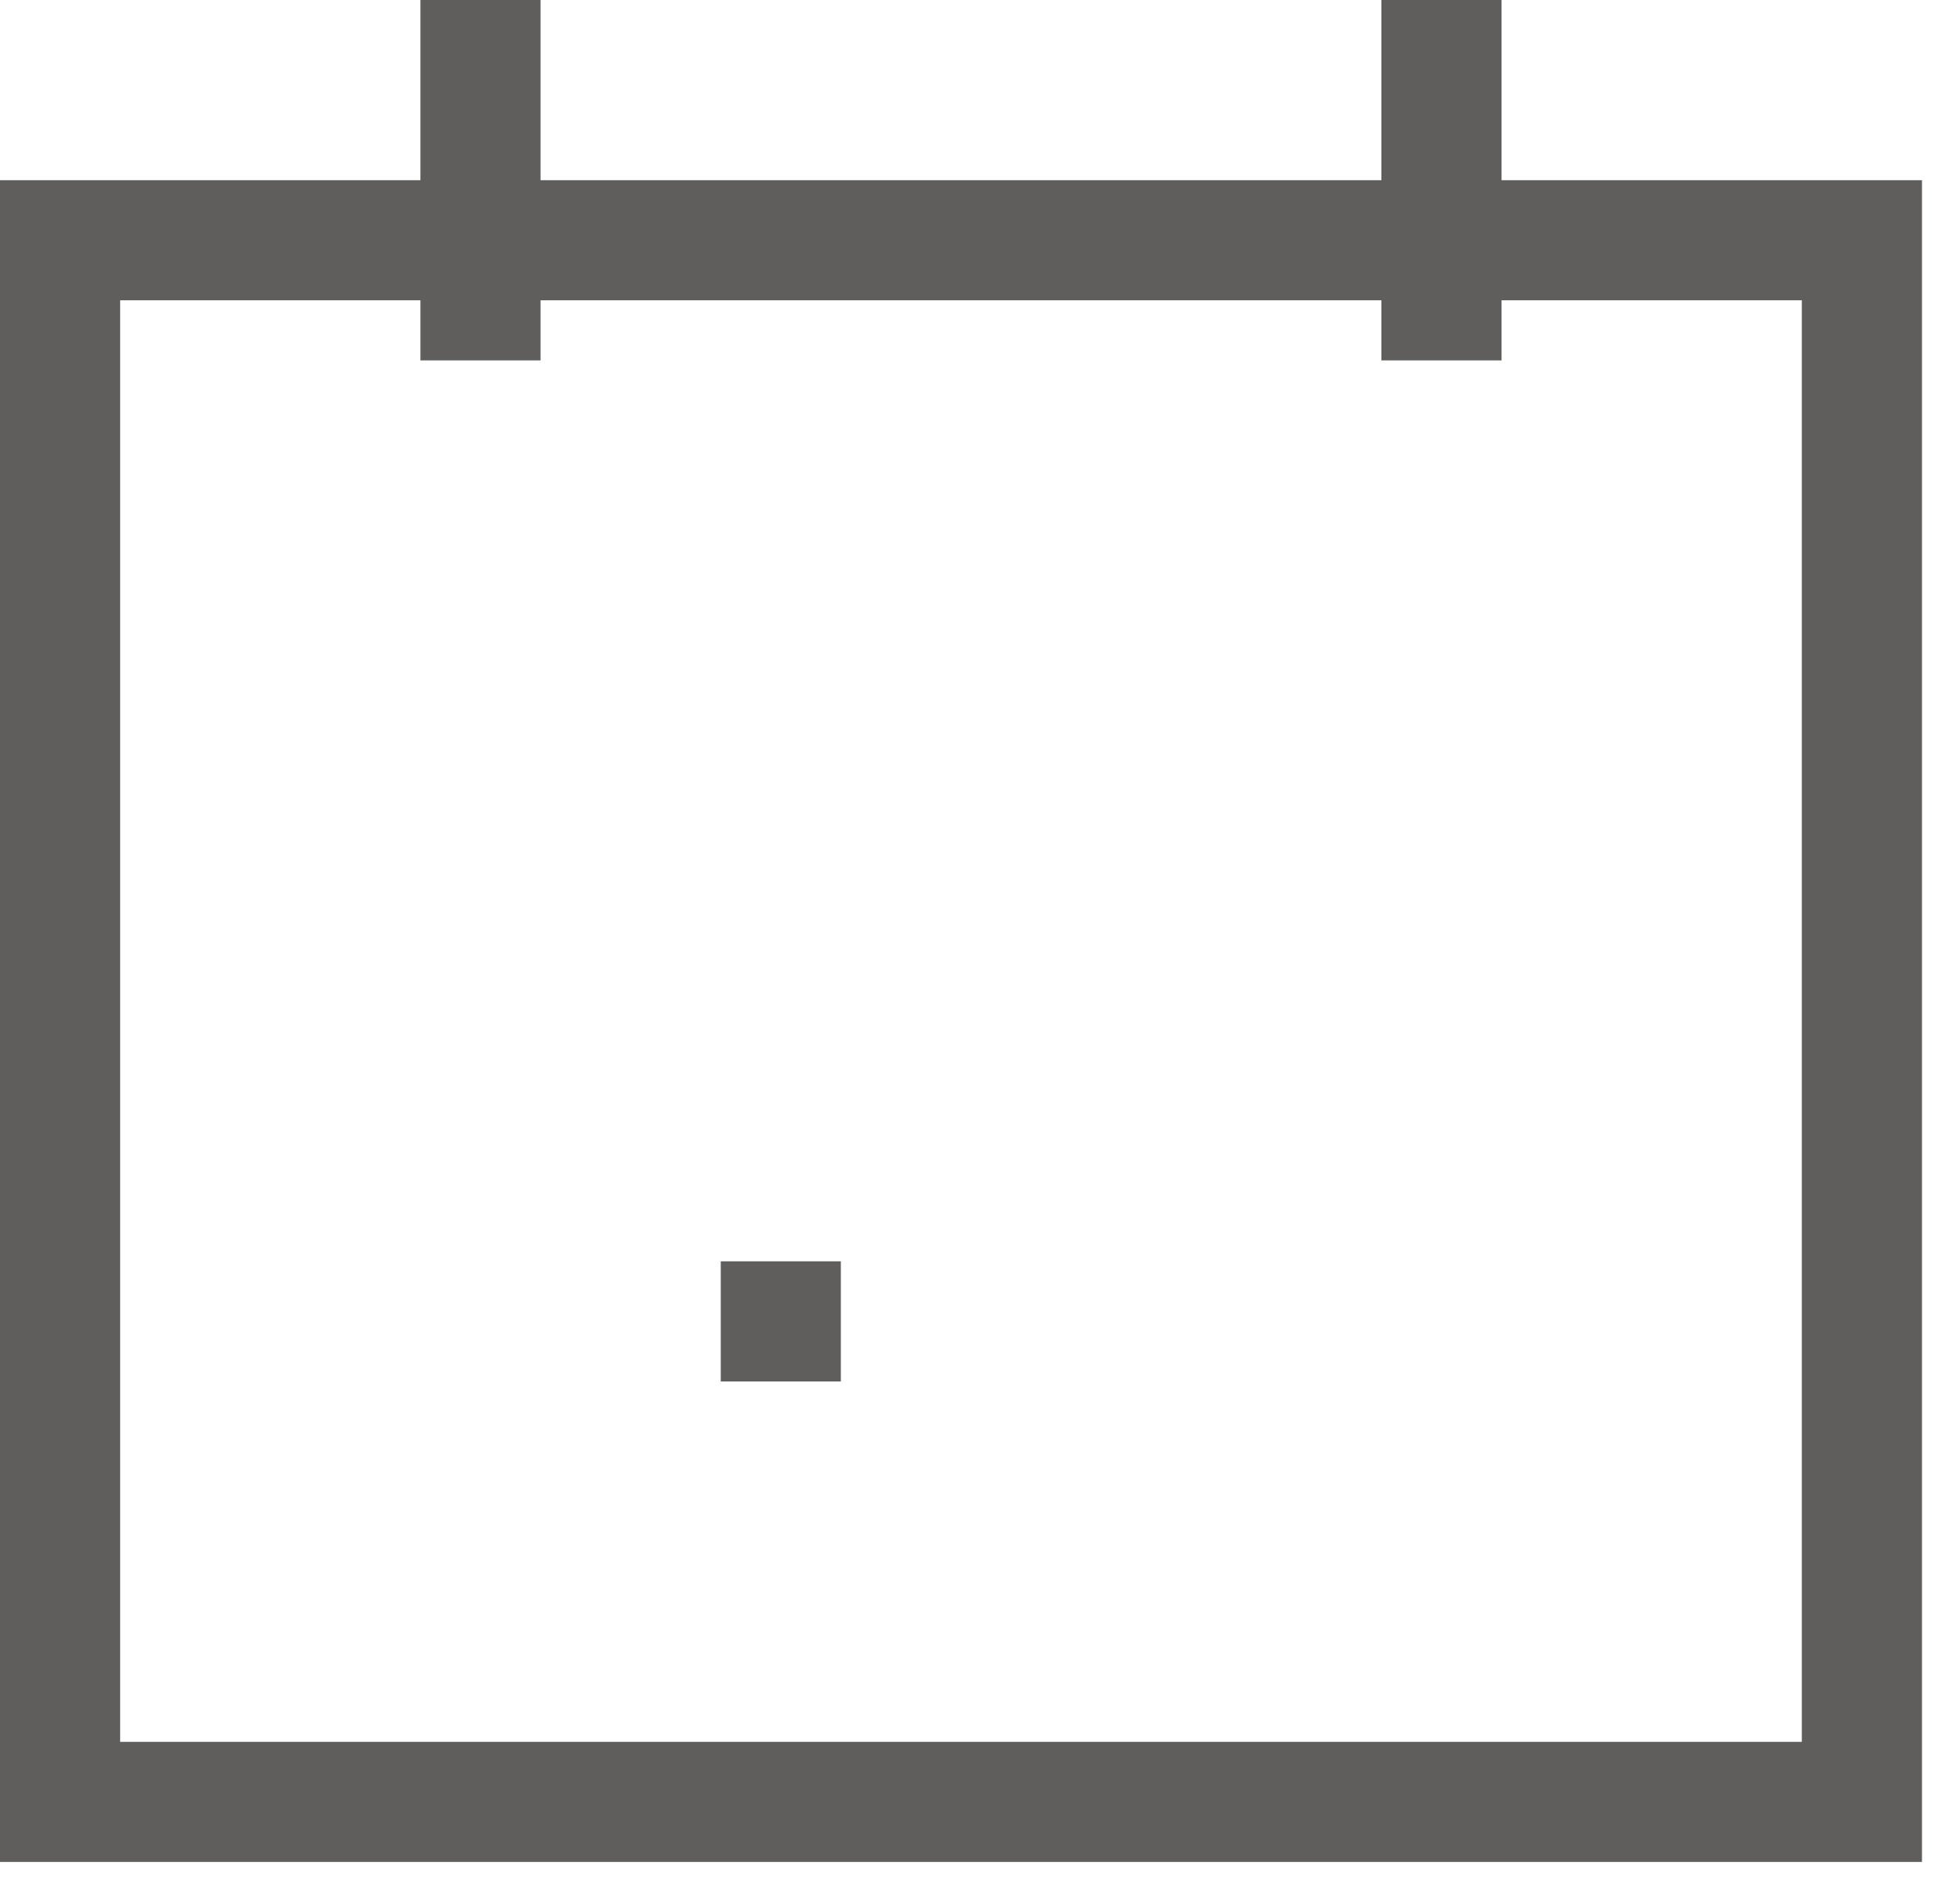 <svg width="30" height="29" viewBox="0 0 30 29" fill="none" xmlns="http://www.w3.org/2000/svg">
<path d="M29.418 28.498H0V2.758H6.435V0H8.274V2.758H21.144V0H22.983V2.758H29.418V28.498ZM1.839 26.66H27.579V4.596H22.983V5.516H21.144V4.596H8.274V5.516H6.435V4.596H1.839V26.66ZM11.032 21.144V19.305H12.87V21.144H11.032Z" fill="#605E5C"/>
</svg>
